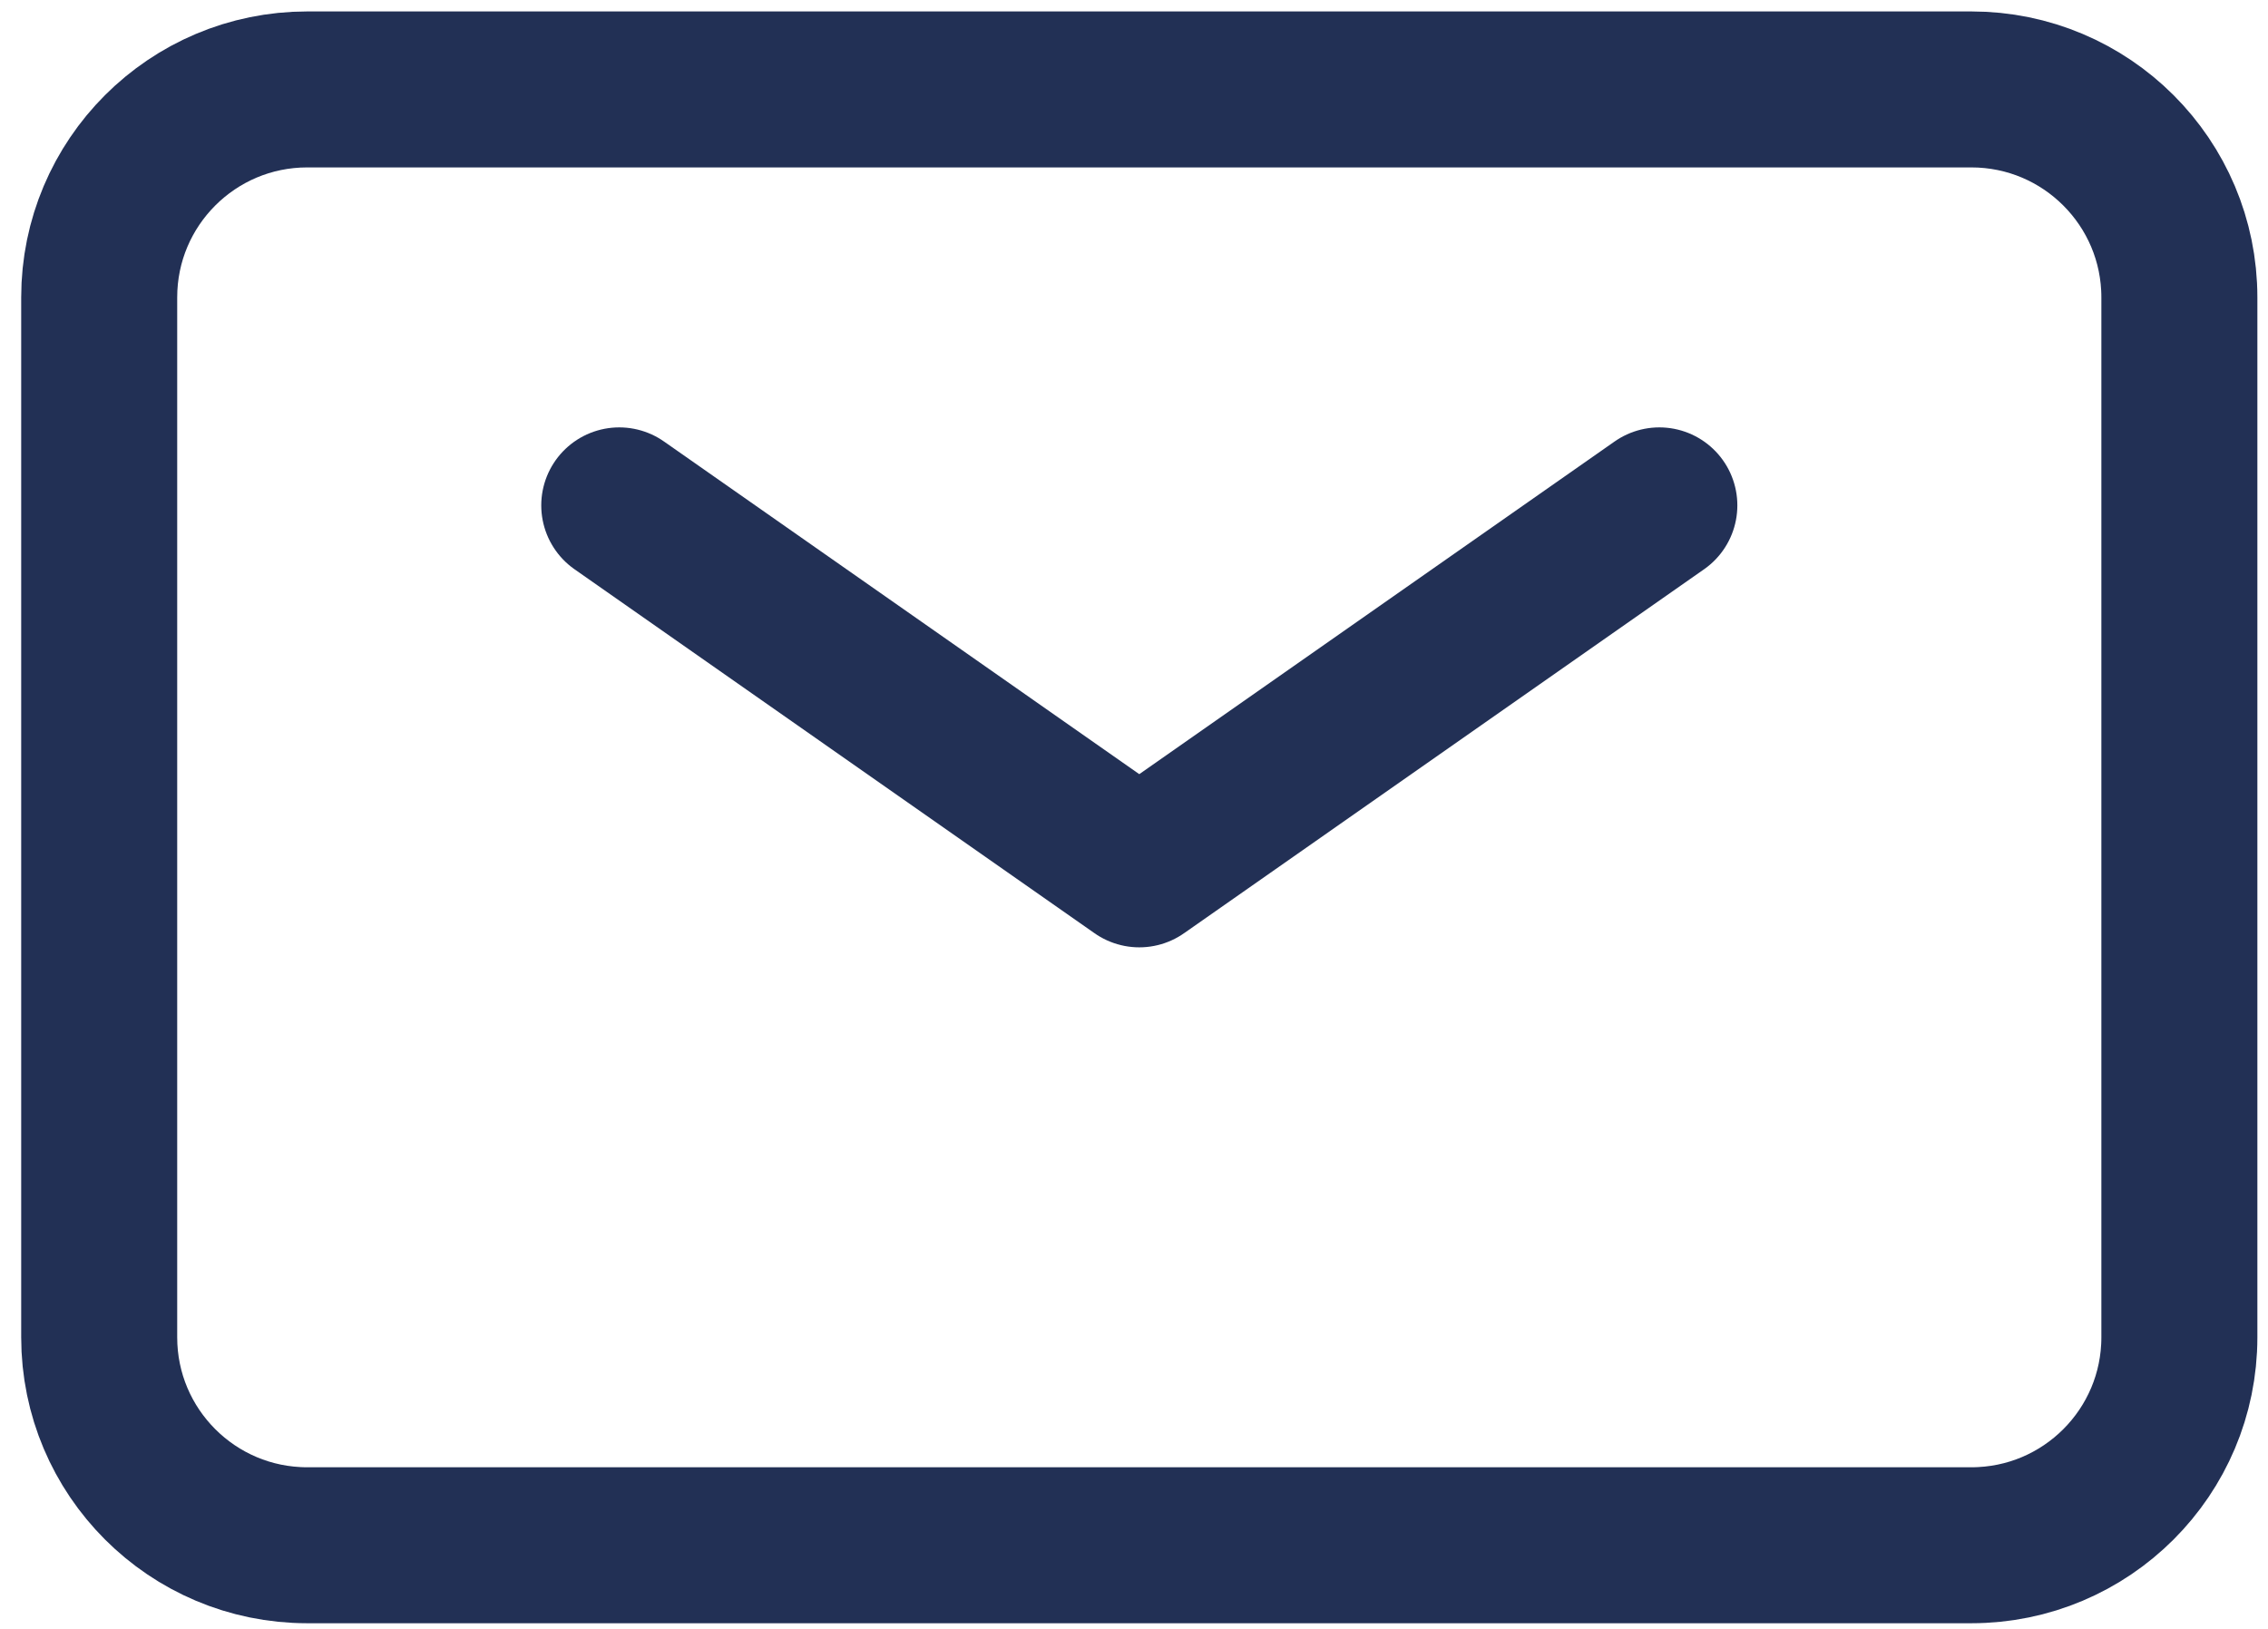 <svg width="103" height="74" viewBox="0 0 103 74" fill="none" xmlns="http://www.w3.org/2000/svg">
<path d="M28.123 22.956L51.74 39.489L75.358 22.956" stroke="#223055" stroke-width="7.085" stroke-linecap="round" stroke-linejoin="round"/>
<path d="M4.505 60.744V13.509C4.505 8.292 8.735 4.062 13.952 4.062H89.528C94.746 4.062 98.975 8.292 98.975 13.509V60.744C98.975 65.962 94.746 70.191 89.528 70.191H13.952C8.735 70.191 4.505 65.962 4.505 60.744Z" stroke="#223055" stroke-width="7.085"/>
</svg>
